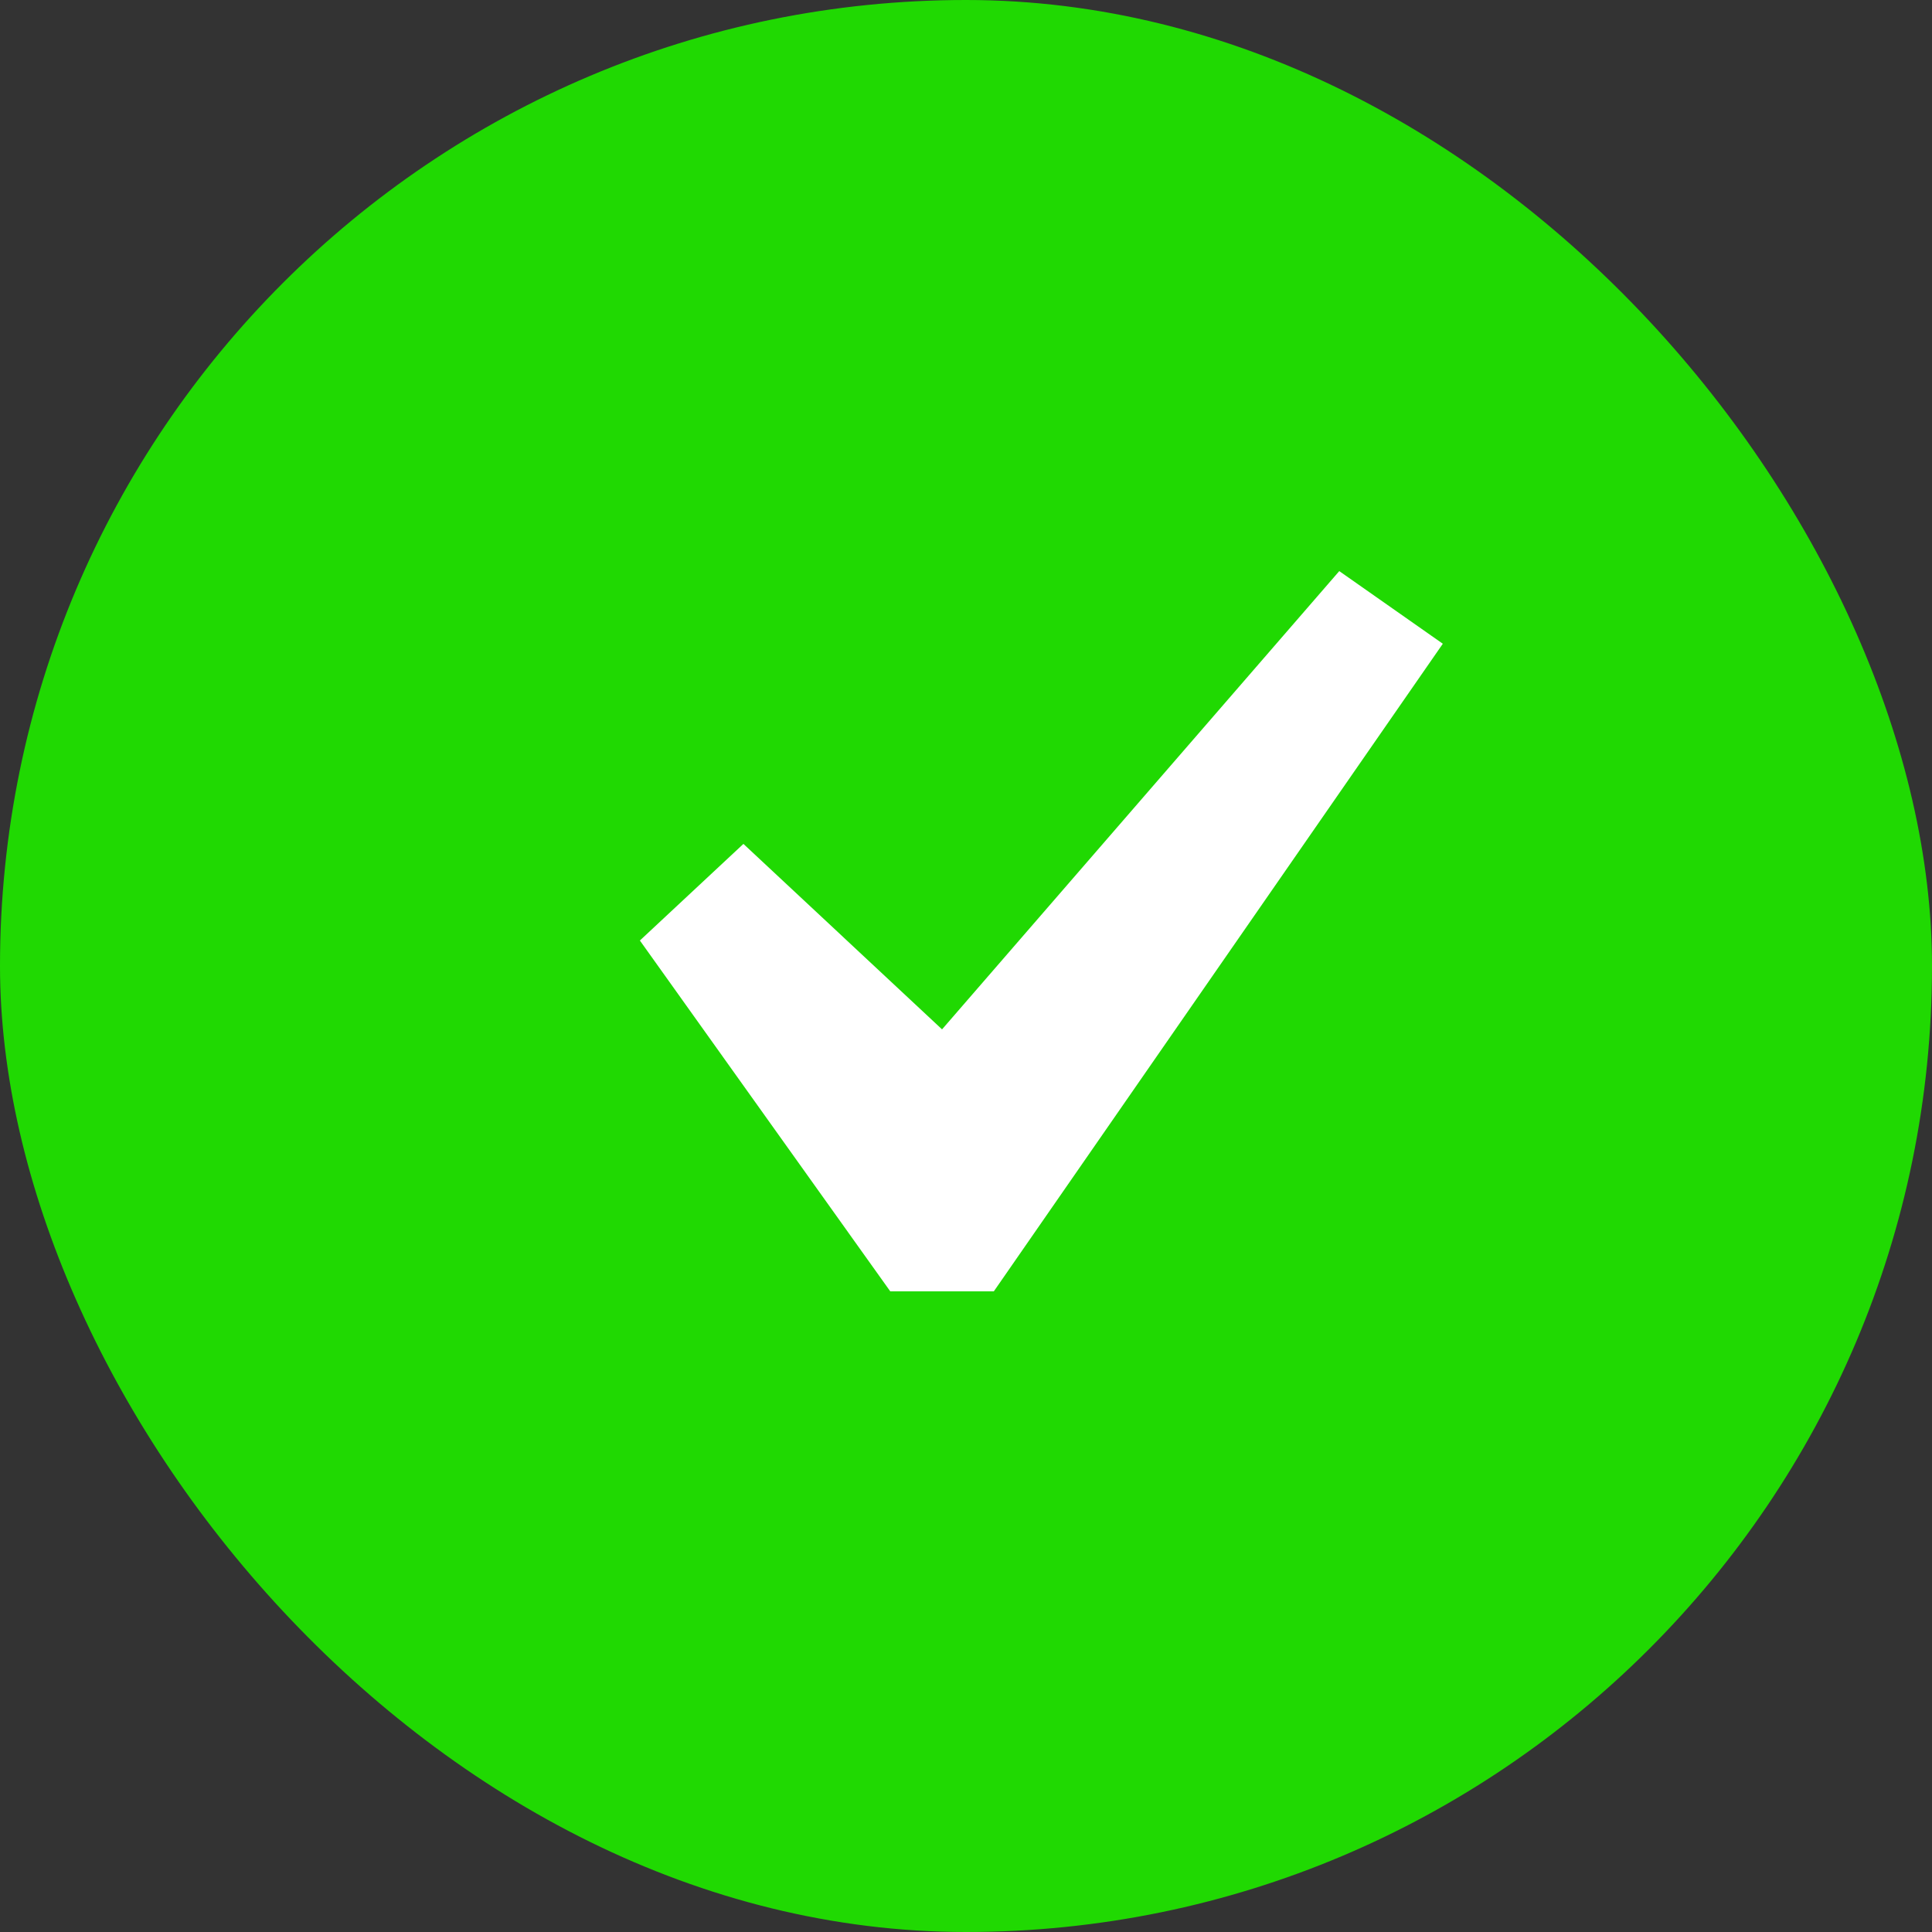 <svg width="20" height="20" viewBox="0 0 20 20" fill="none" xmlns="http://www.w3.org/2000/svg">
<rect x="0" y="0" width="20" height="20" fill="#333333" stroke="none"/>
<rect width="20" height="20" rx="10" fill="#20D902"/>
<path d="M13.864 5.912L14.936 6.664L10.288 13.368H9.216L6.624 9.736L7.696 8.736L9.752 10.656L13.864 5.912Z" fill="white"/>
</svg>
